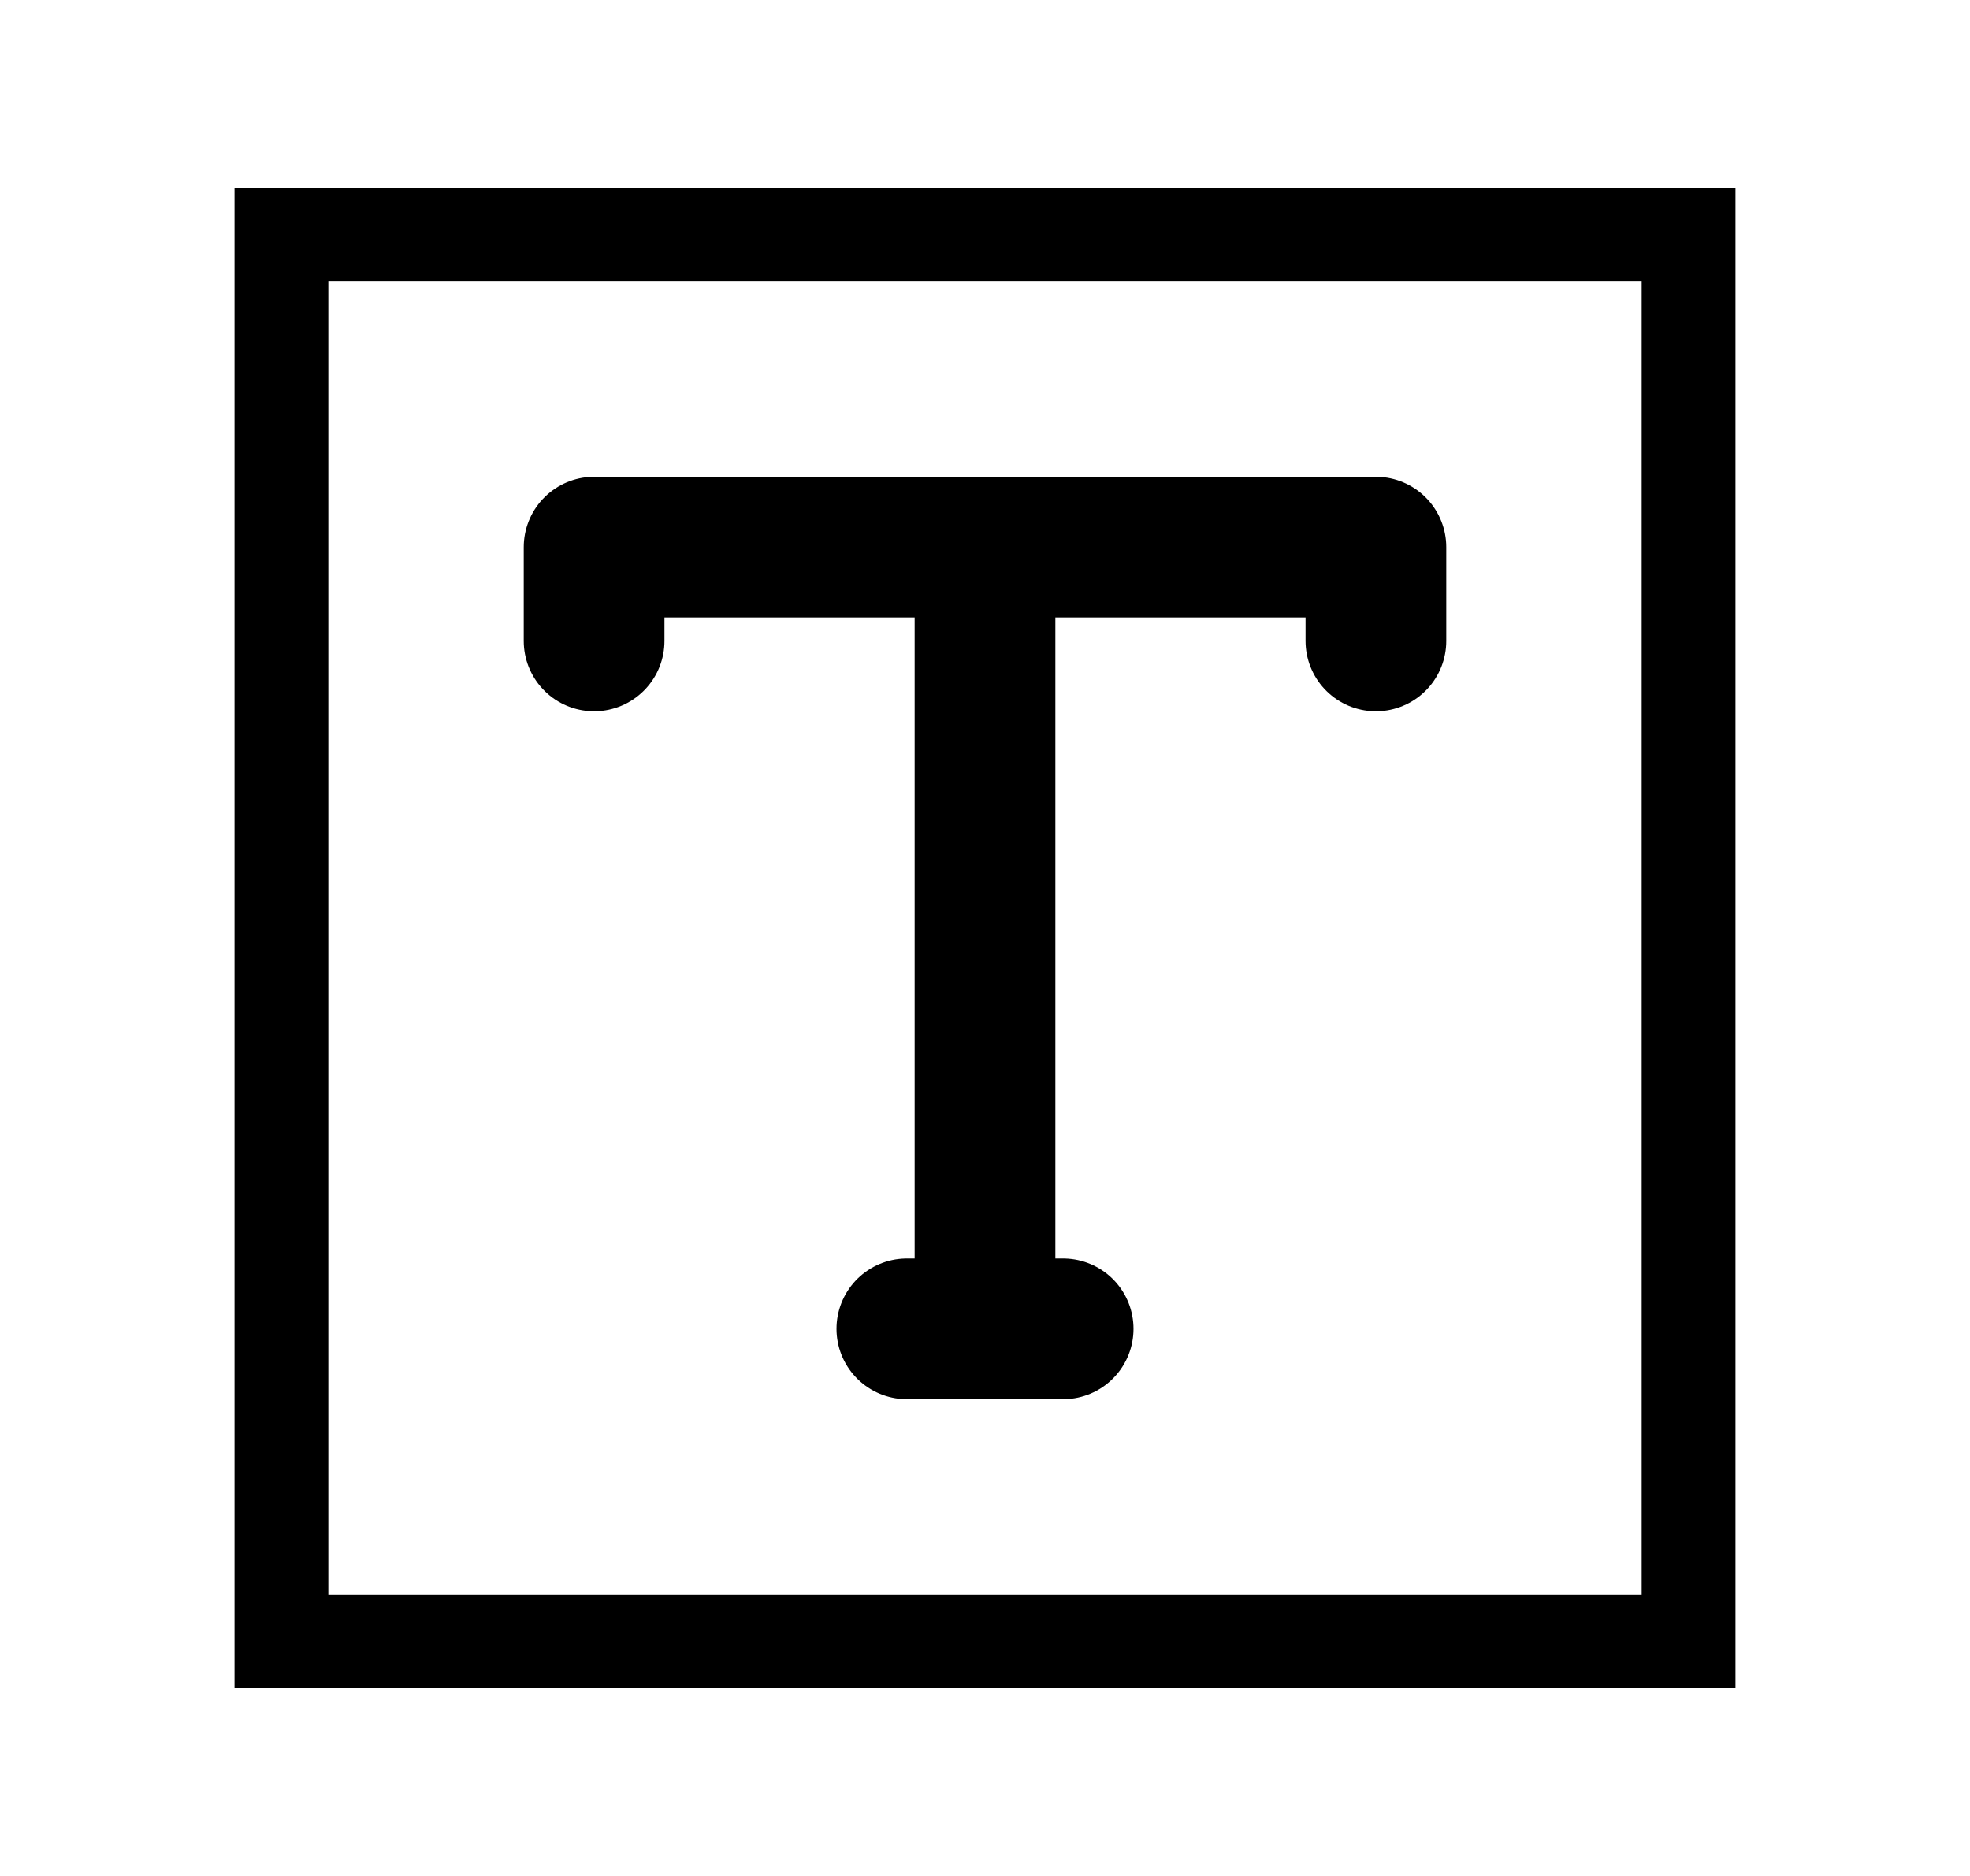 <svg class="current-background-color" viewBox="0 0 21 20" fill="none" xmlns="http://www.w3.org/2000/svg">
<rect class="text-button" x="3" y="2.5" width="15" height="15" stroke="currentColor"/>
<path d="M14.667 6.833V5.833H6.333V6.833M10.5 6V14.167M10.5 14.167H9.667M10.5 14.167H11.333" stroke="black" stroke-width="1.5" stroke-linecap="round" stroke-linejoin="round"/>
</svg>
